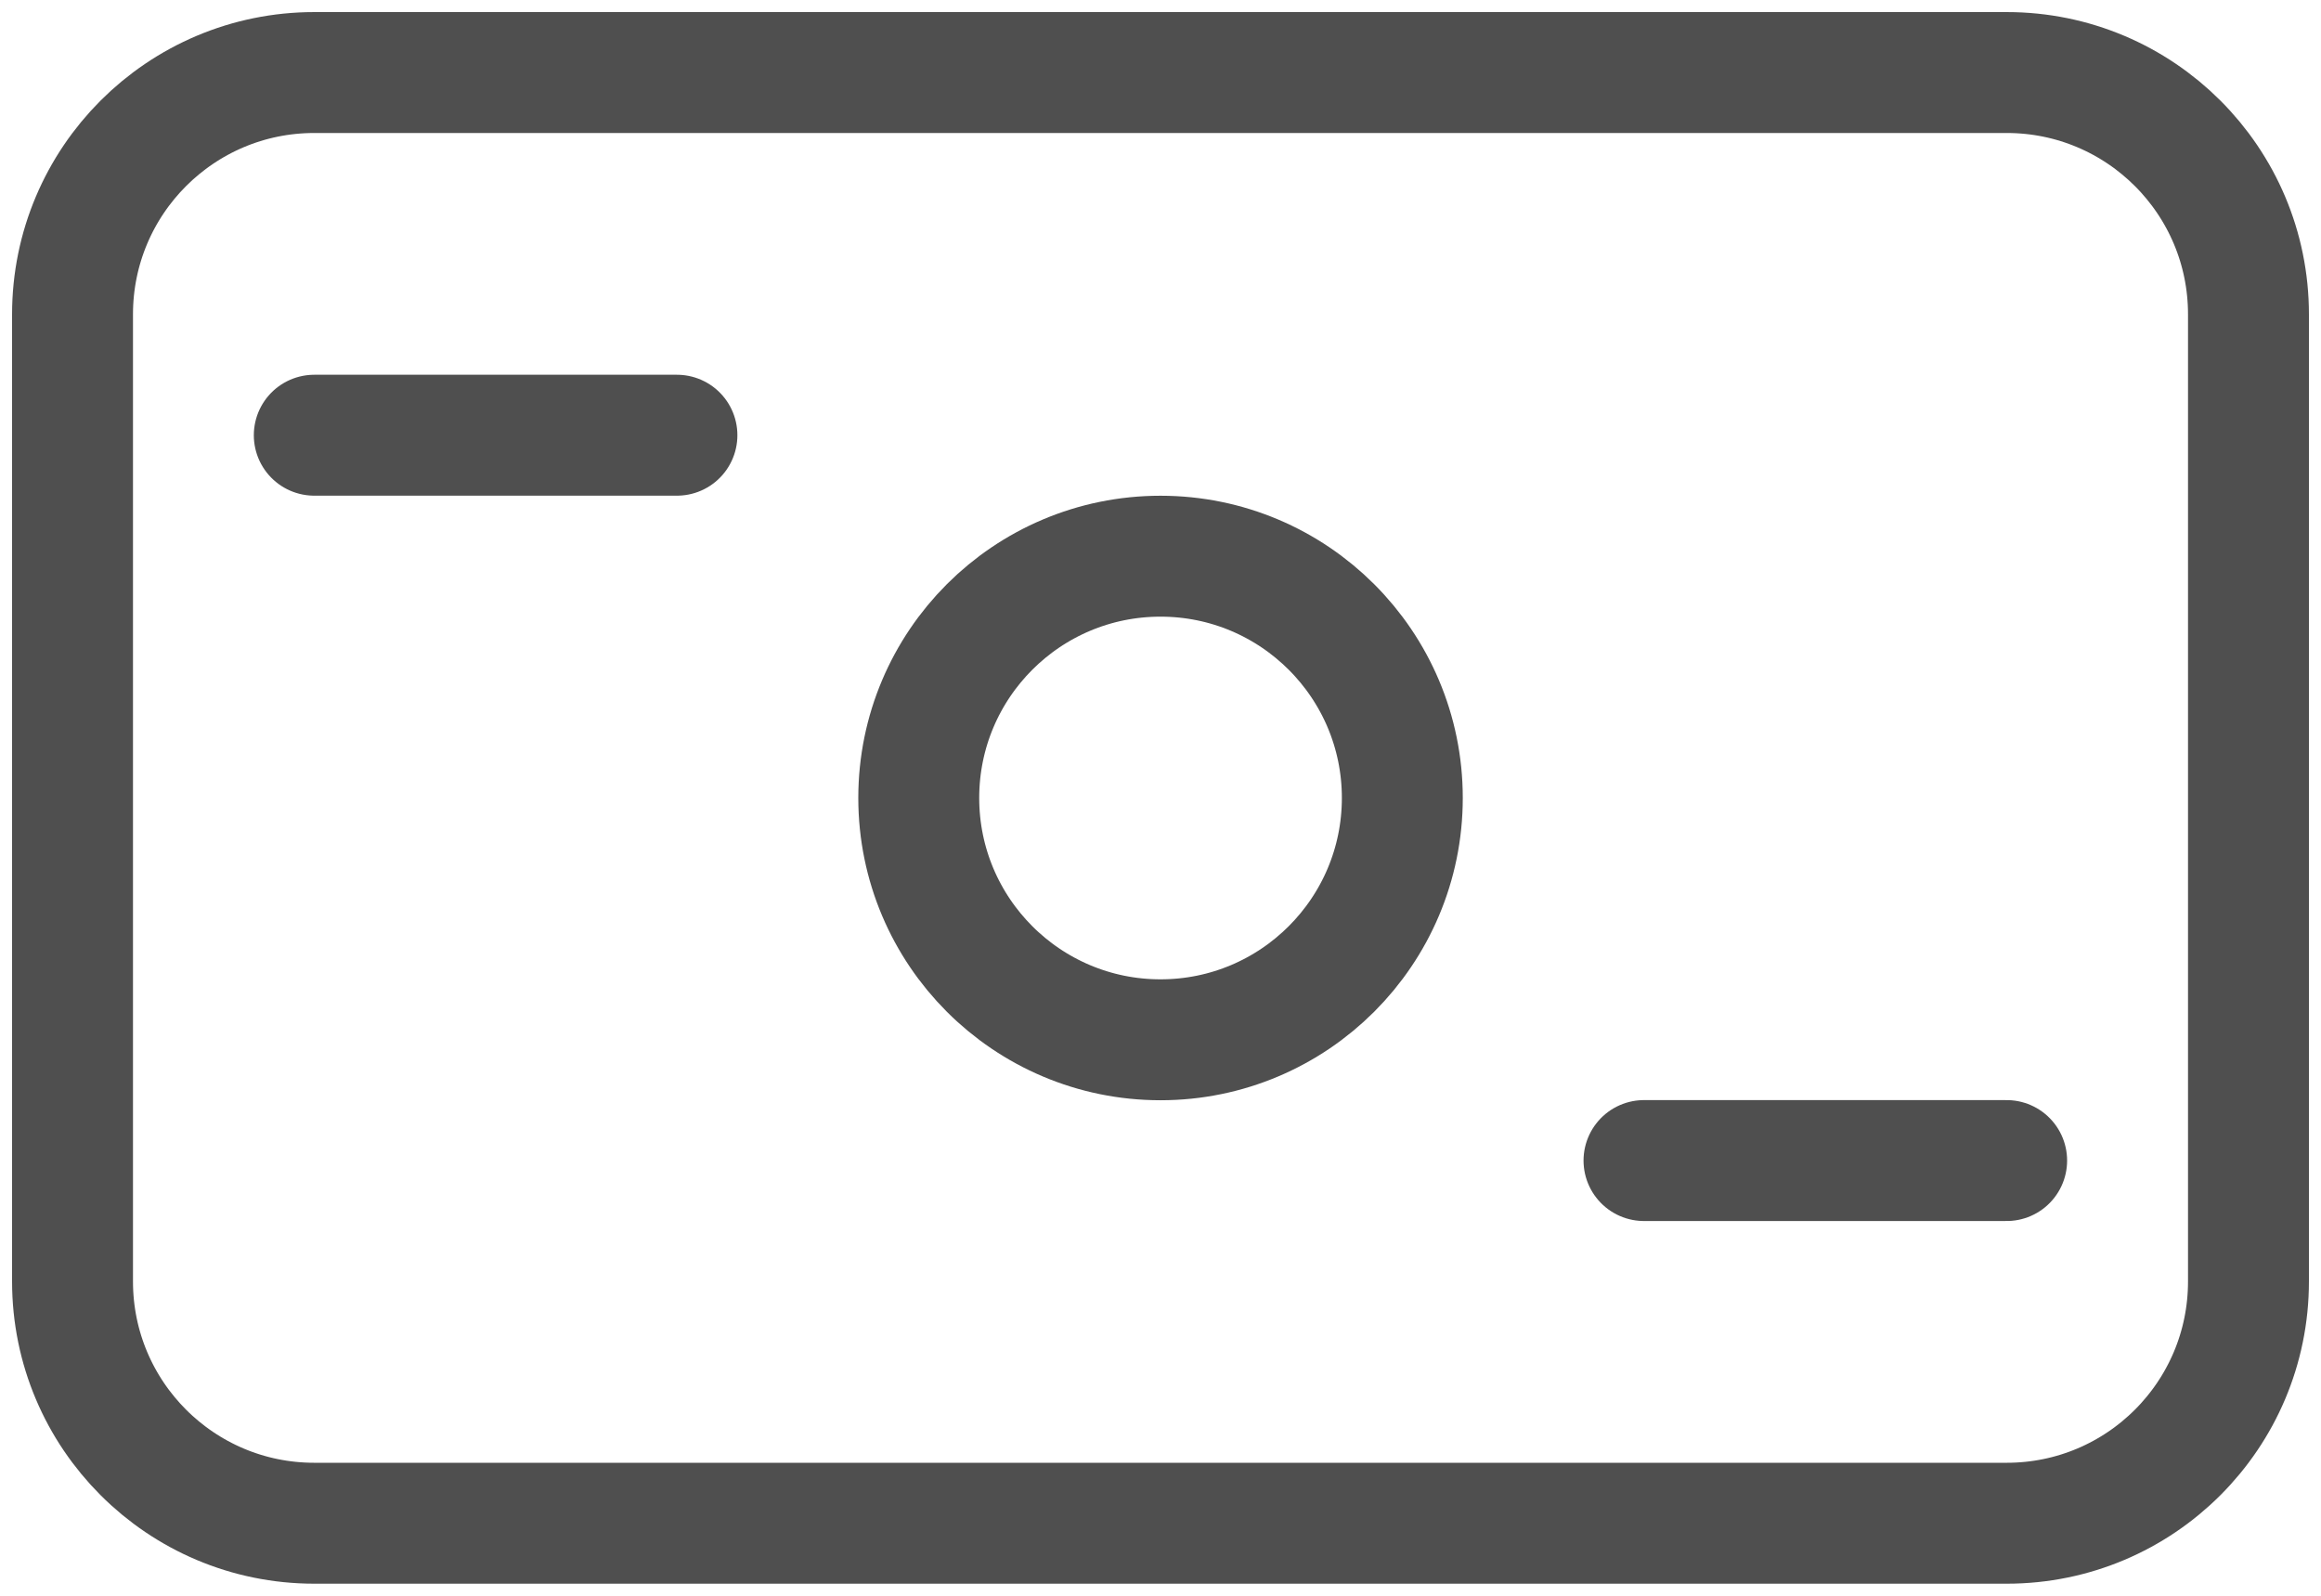<svg width="32" height="22" viewBox="0 0 32 22" fill="none" xmlns="http://www.w3.org/2000/svg">
<path d="M27.667 1H4.333C2.492 1 1 2.492 1 4.333V17.667C1 19.508 2.492 21 4.333 21H27.667C29.508 21 31 19.508 31 17.667V4.333C31 2.492 29.508 1 27.667 1Z" stroke="#4F4F4F" stroke-width="1.667"/>
<path d="M4.333 6H9.333M22.666 16H27.666" stroke="#4F4F4F" stroke-width="1.667" stroke-linecap="round"/>
<path d="M16 14.335C17.841 14.335 19.334 12.842 19.334 11.001C19.334 9.16 17.841 7.668 16 7.668C14.159 7.668 12.667 9.16 12.667 11.001C12.667 12.842 14.159 14.335 16 14.335Z" stroke="#4F4F4F" stroke-width="1.667"/>
</svg>
